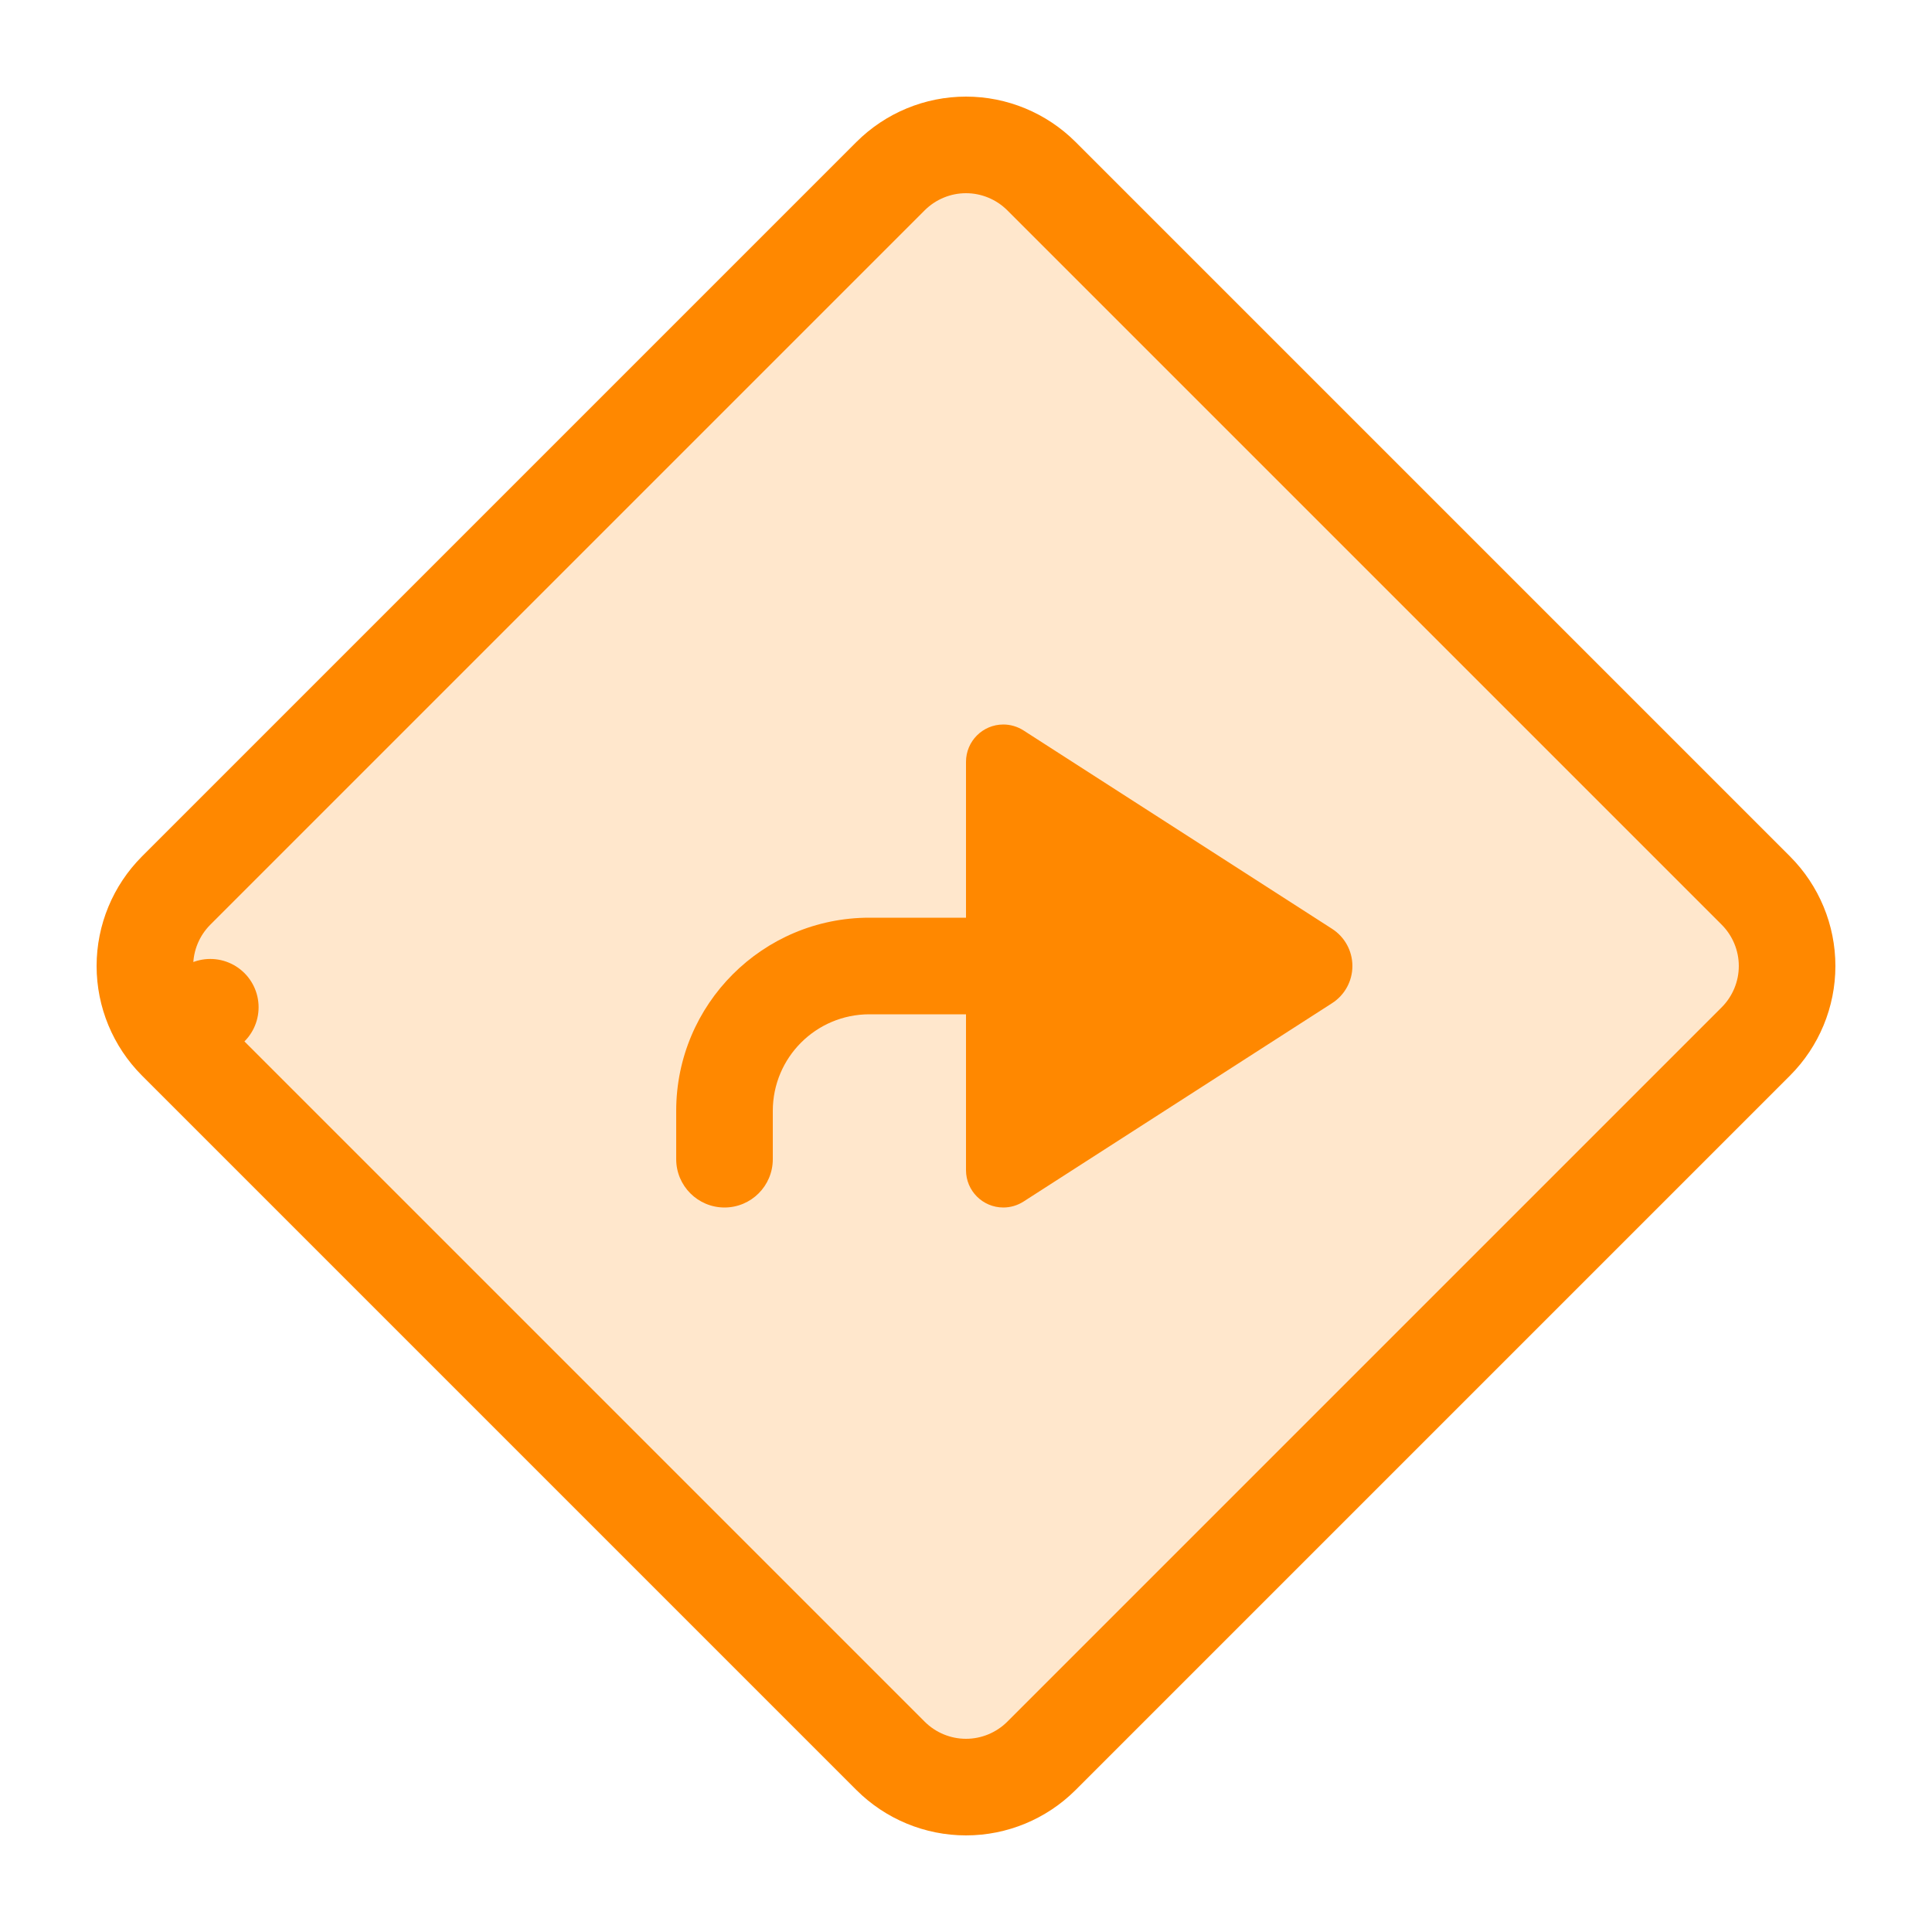 <svg width="40" height="40" viewBox="0 0 40 40" fill="none" xmlns="http://www.w3.org/2000/svg">
<path d="M3.646 21.561L4.354 20.854L3.646 21.561L18.439 36.354C18.853 36.767 19.415 37 20 37C20.585 37 21.147 36.767 21.561 36.354L36.354 21.561C36.767 21.147 37 20.585 37 20C37 19.415 36.767 18.853 36.354 18.439L21.561 3.646C21.147 3.233 20.585 3 20 3C19.415 3 18.853 3.233 18.439 3.646L3.646 18.439C3.233 18.853 3 19.415 3 20C3 20.585 3.233 21.147 3.646 21.561Z" fill="#FF8800" fill-opacity="0.2" stroke="#FF8800" stroke-width="2" stroke-linejoin="round"/>
<path d="M20.773 15C20.346 15 20 15.346 20 15.773V19H18C15.791 19 14 20.791 14 23V24C14 24.552 14.448 25 15 25C15.552 25 16 24.552 16 24V23C16 21.895 16.895 21 18 21H20V24.227C20 24.654 20.346 25 20.773 25C20.921 25 21.066 24.957 21.191 24.877L27.579 20.77C27.841 20.602 28 20.312 28 20C28 19.688 27.841 19.398 27.579 19.23L21.191 15.123C21.066 15.043 20.921 15 20.773 15Z" fill="#FF8800"/>
</svg>
